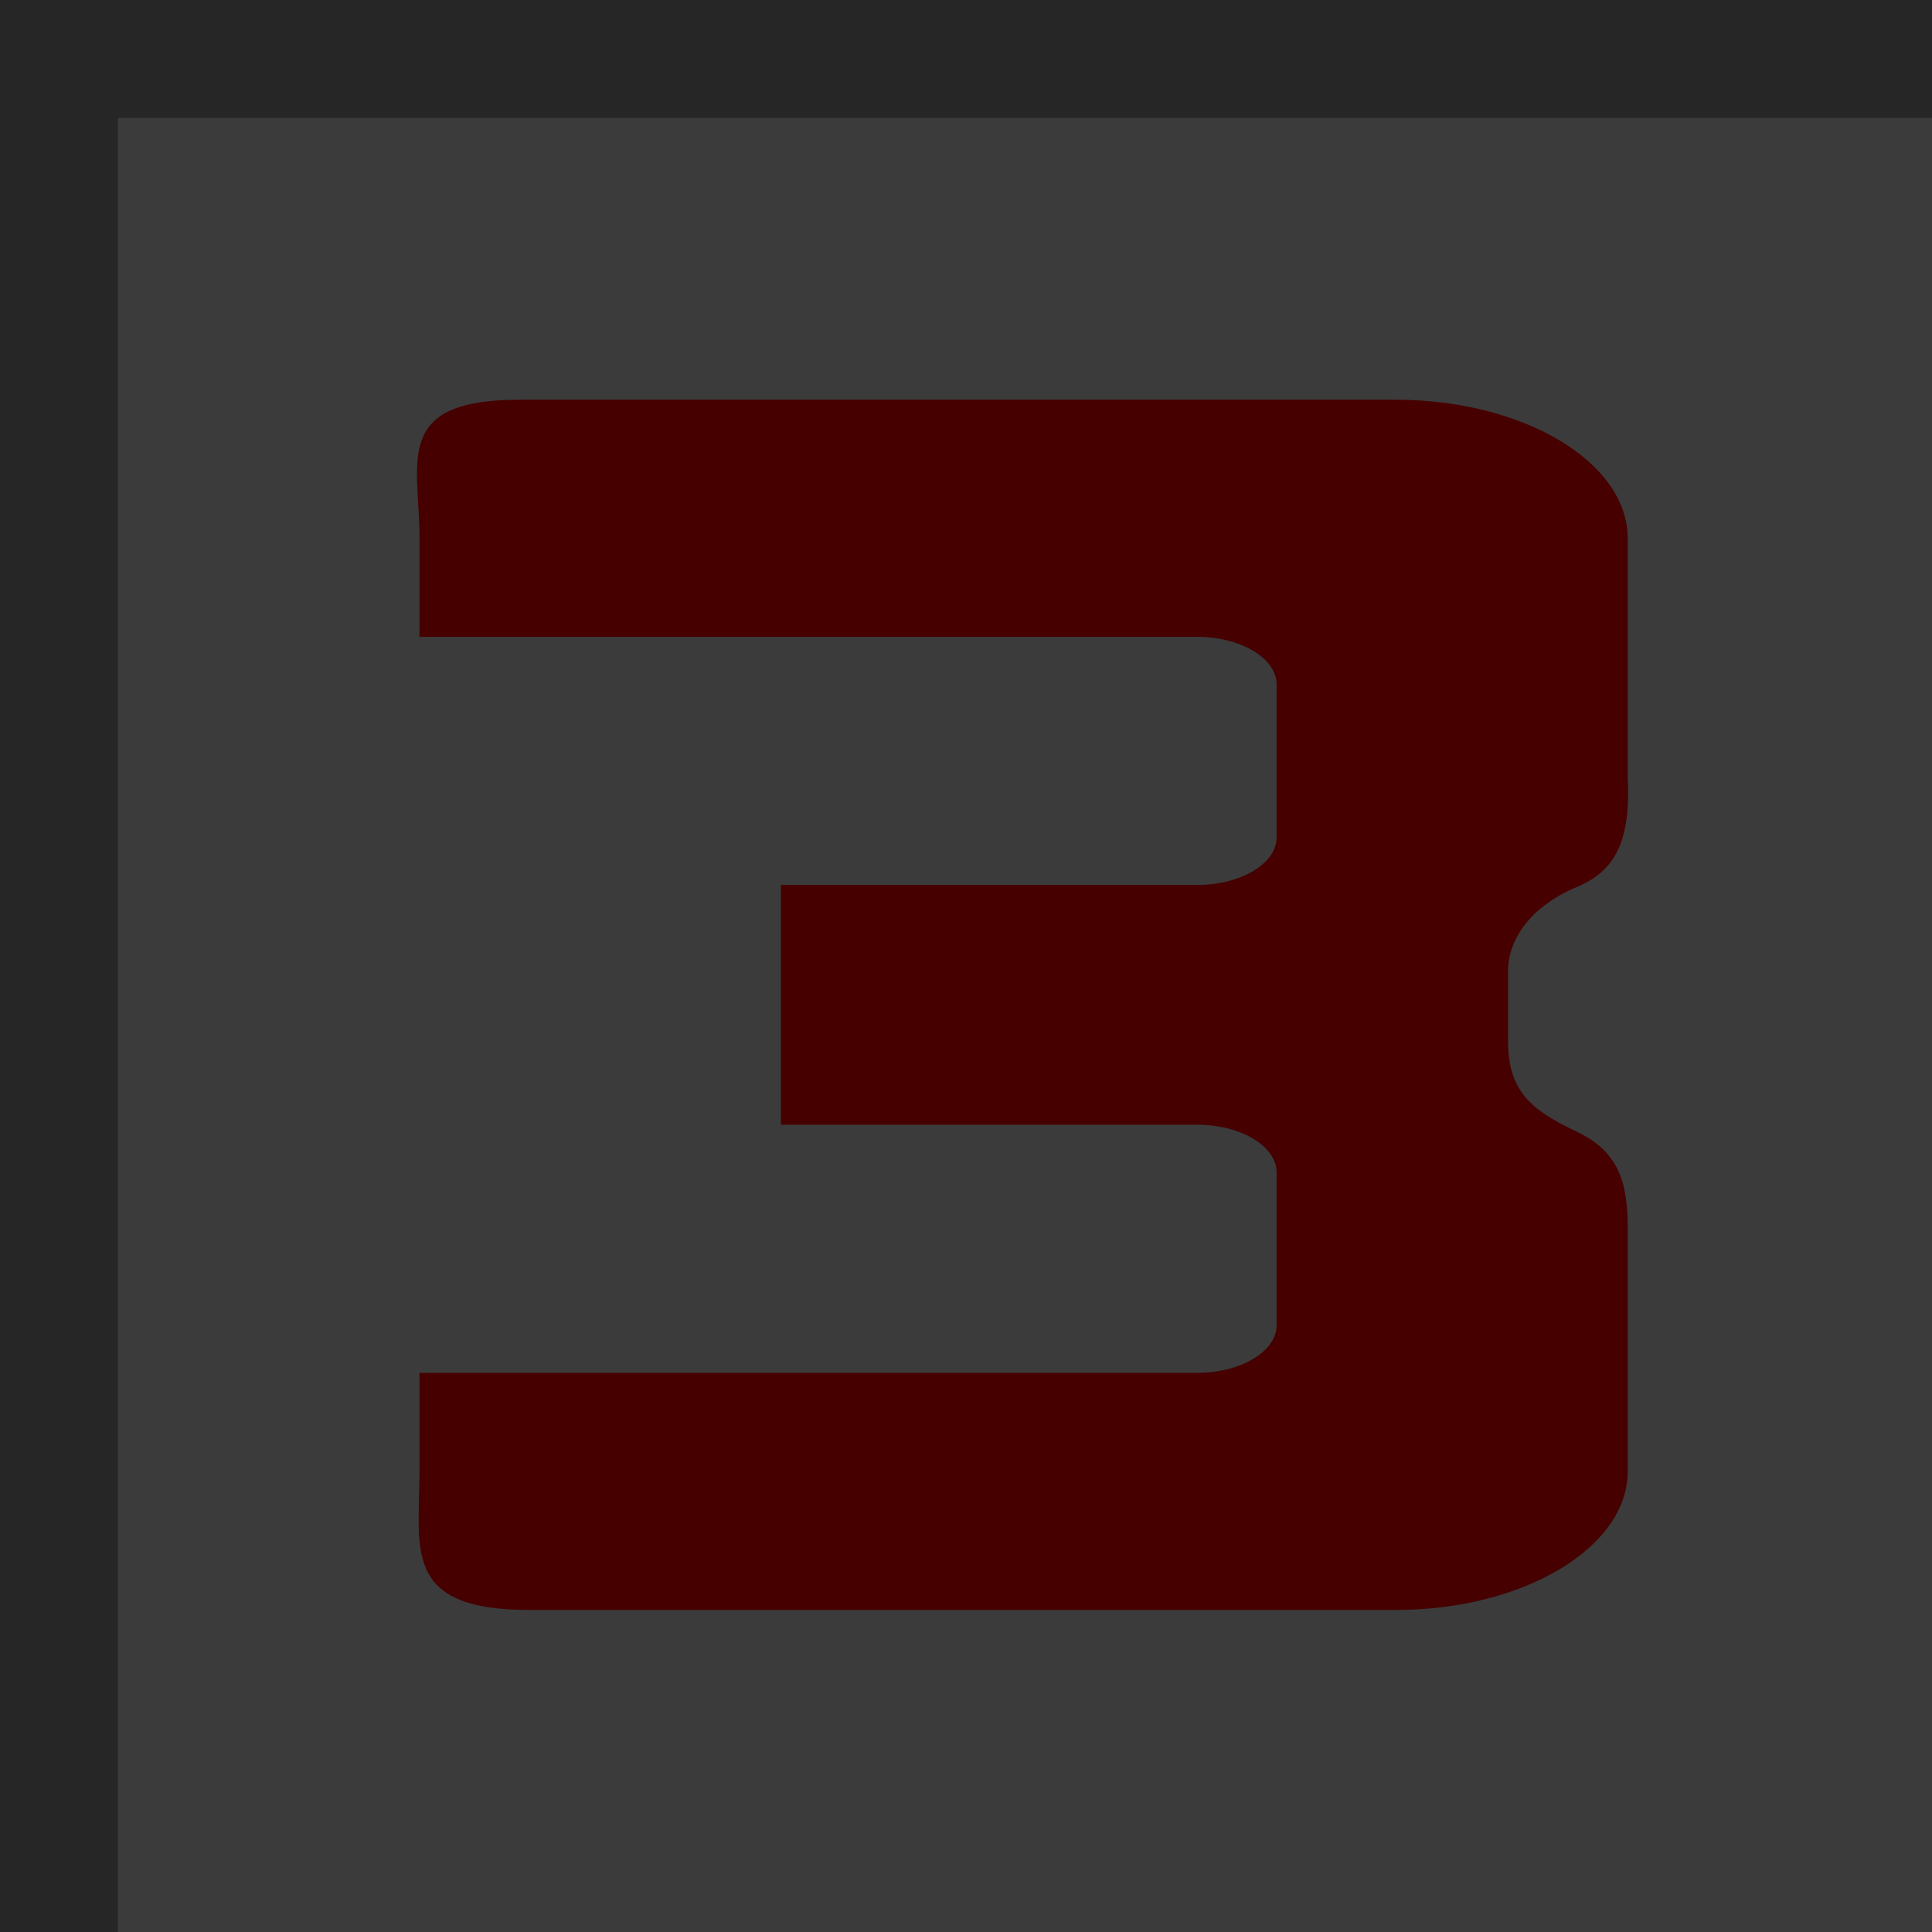 <svg width="728" height="728" viewBox="0 0 728 728" fill="none" xmlns="http://www.w3.org/2000/svg">
<path d="M728 0H0V728H728V0Z" fill="#808080"/>
<path d="M727.999 44.441H44.441V727.999H727.999V44.441Z" fill="#C6C6C6"/>
<path fill-rule="evenodd" clip-rule="evenodd" d="M613.337 462.909V554.445C613.337 583.175 573.999 606.648 526.018 606.648H199.21C151.229 606.648 158.075 583.178 158.075 554.445V517.314H451.04C467.536 517.314 481.039 509.242 481.039 499.382V441.742C481.039 431.882 467.539 423.81 451.04 423.81H294.263V334.475V333.471H451.04C467.539 333.471 481.039 325.399 481.039 315.539V257.898C481.039 248.038 467.536 239.966 451.04 239.966H158.075V202.835C158.075 174.103 147.673 150.632 195.657 150.632H526.018C574.002 150.632 613.337 174.106 613.337 202.835V292.668C614.525 316.567 608.905 328.034 594.374 334.135C574.678 342.405 568.251 355.867 568.251 365.759V392.442C568.251 411.055 577.025 418.338 593.862 426.273C610.341 434.04 613.337 445.99 613.337 462.909Z" fill="#EC0000"/>
<rect width="728" height="728" fill="black" fill-opacity="0.7"/>
</svg>
